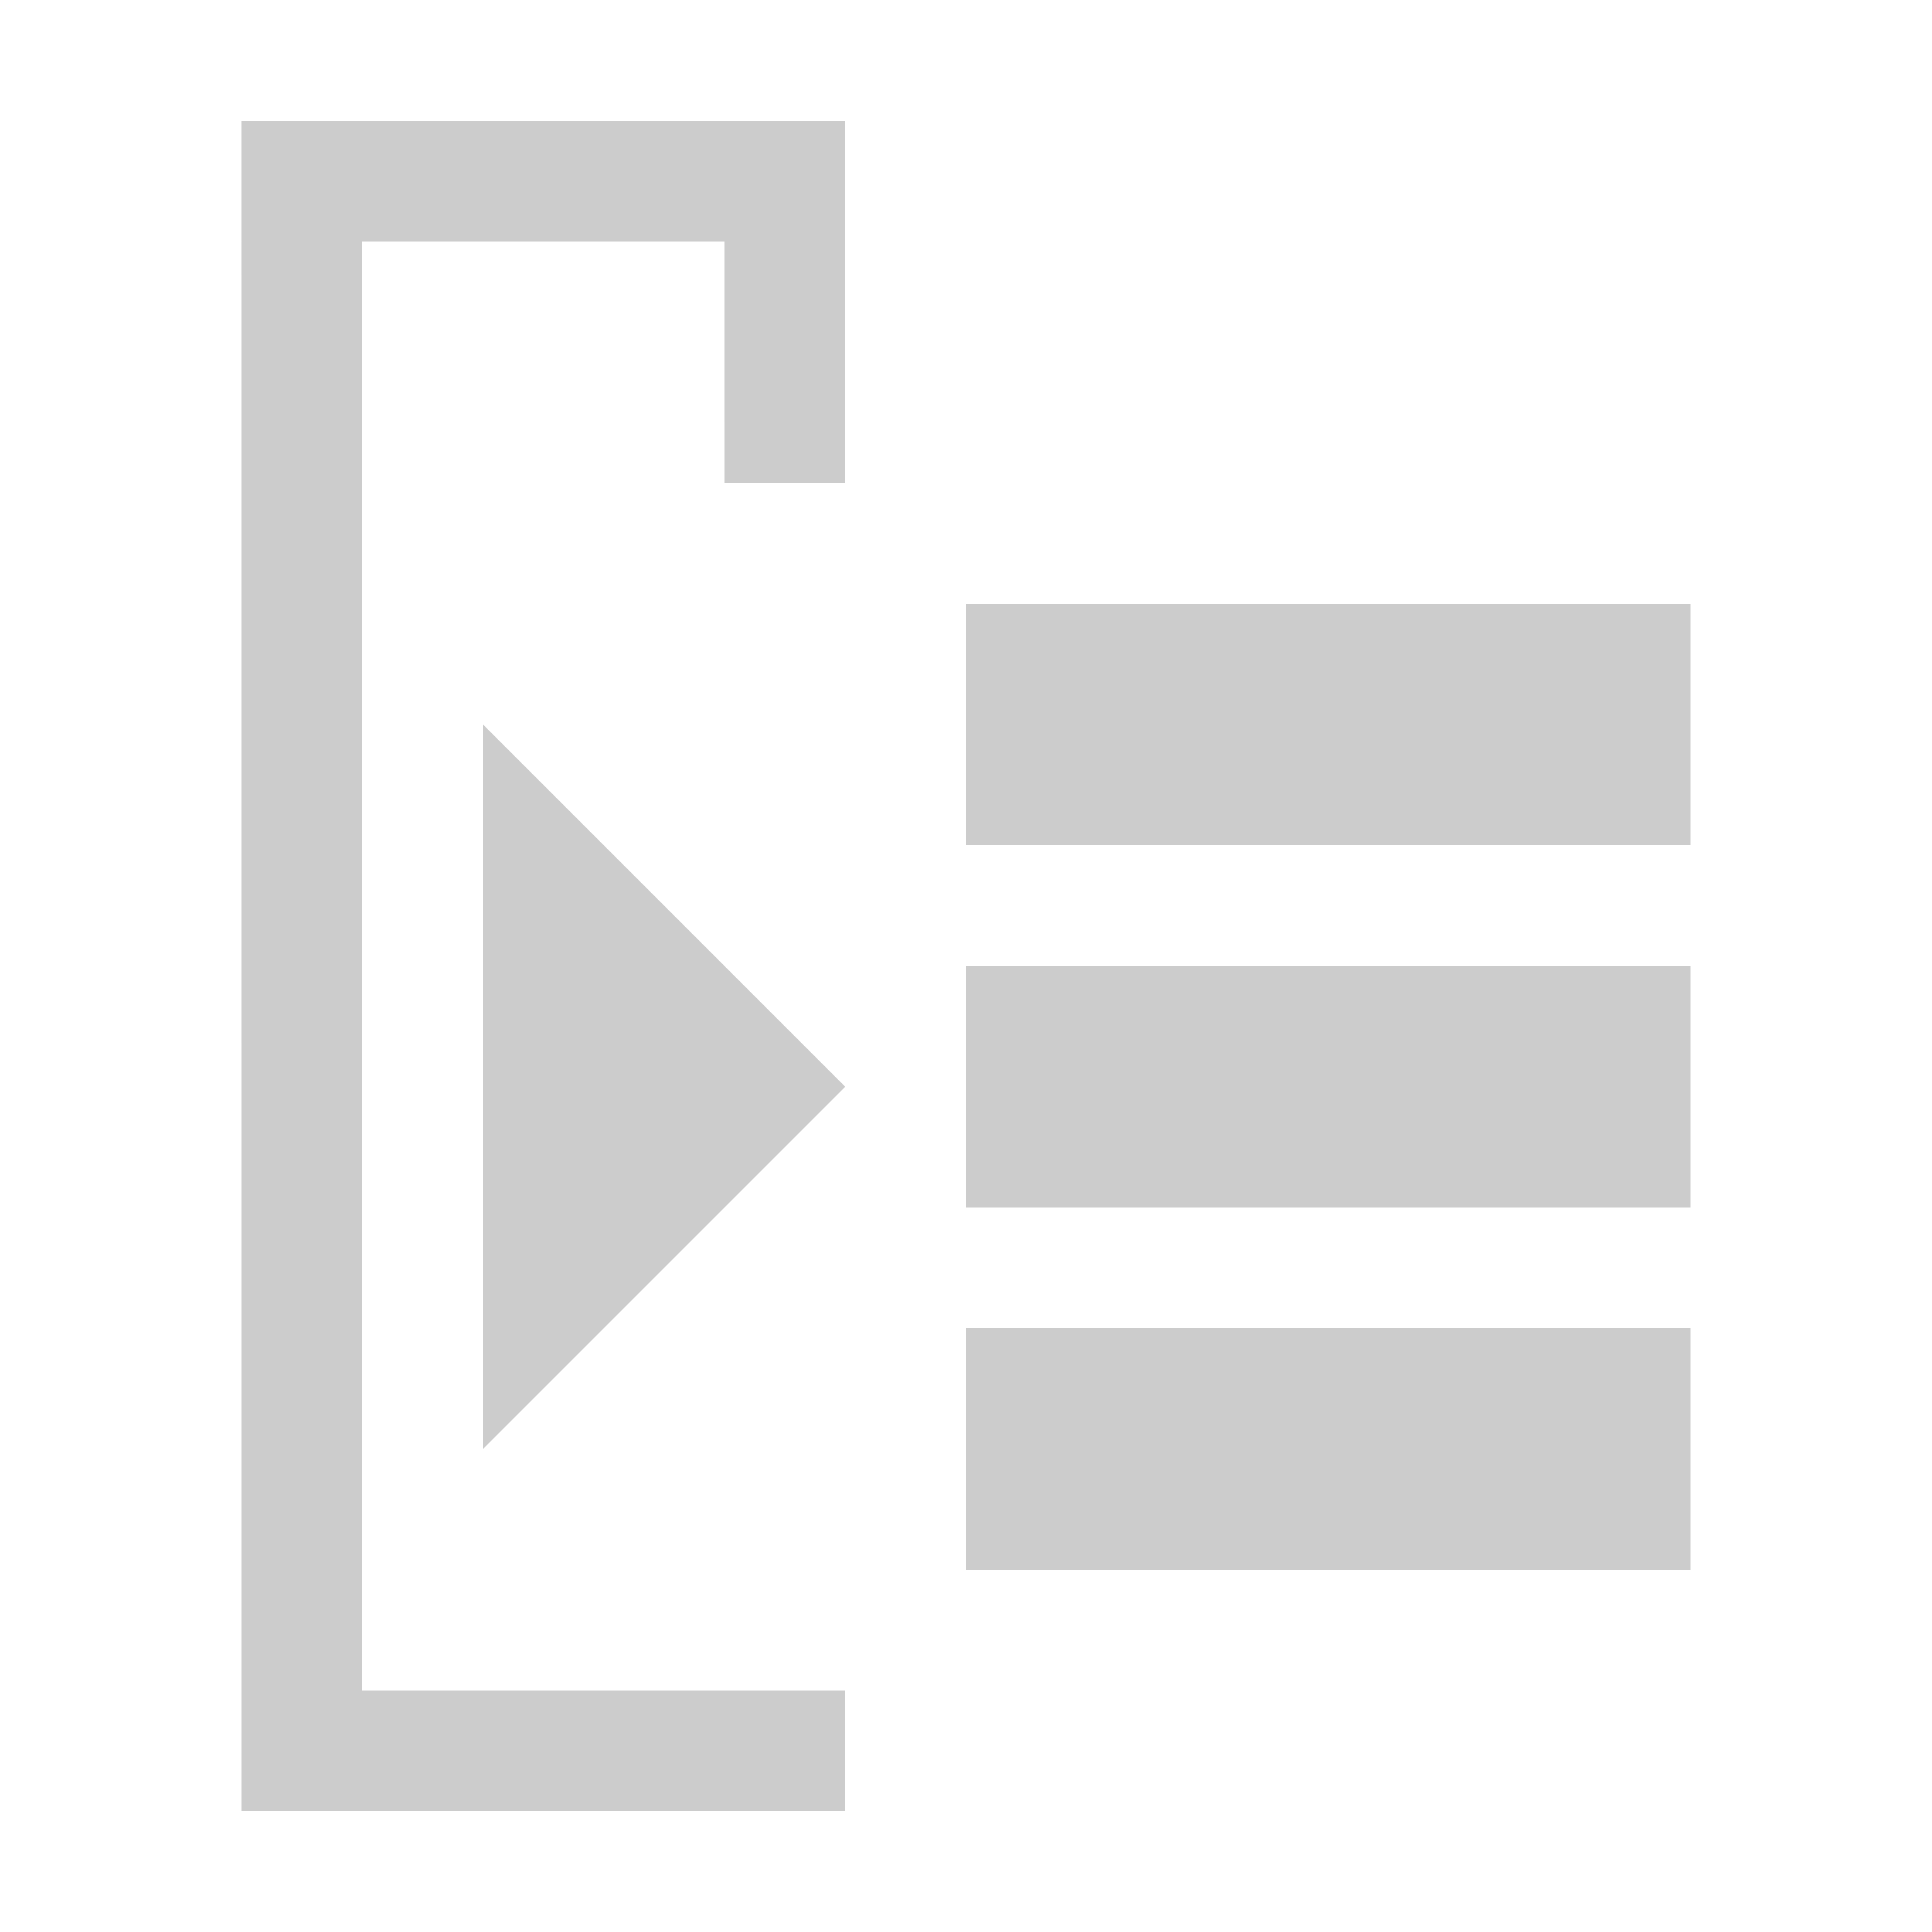 <?xml version="1.0" encoding="UTF-8" standalone="no"?>
<!-- Created with Inkscape (http://www.inkscape.org/) -->

<svg
   xmlns:dc="http://purl.org/dc/elements/1.1/"
   xmlns:cc="http://creativecommons.org/ns#"
   xmlns:rdf="http://www.w3.org/1999/02/22-rdf-syntax-ns#"
   xmlns:svg="http://www.w3.org/2000/svg"
   xmlns="http://www.w3.org/2000/svg"
   xmlns:sodipodi="http://sodipodi.sourceforge.net/DTD/sodipodi-0.dtd"
   xmlns:inkscape="http://www.inkscape.org/namespaces/inkscape"
   width="16"
   height="16"
   viewBox="0 0 16 16"
   id="svg2"
   version="1.1"
   inkscape:version="0.91 r13725"
   sodipodi:docname="group_ungroup_tabs.svg">
  <defs
     id="defs4">
    <marker
       inkscape:stockid="EmptyTriangleOutL"
       orient="auto"
       refY="0.0"
       refX="0.0"
       id="EmptyTriangleOutL"
       style="overflow:visible"
       inkscape:isstock="true">
      <path
         id="path4387"
         d="M 5.77,0.0 L -2.88,5.0 L -2.88,-5.0 L 5.77,0.0 z "
         style="fill-rule:evenodd;fill:#808080;stroke:#808080;stroke-width:1pt;stroke-opacity:1;fill-opacity:1"
         transform="scale(0.8) translate(-6,0)" />
    </marker>
    <marker
       inkscape:stockid="Arrow2Lend"
       orient="auto"
       refY="0.0"
       refX="0.0"
       id="Arrow2Lend"
       style="overflow:visible;"
       inkscape:isstock="true">
      <path
         id="path4248"
         style="fill-rule:evenodd;stroke-width:0.625;stroke-linejoin:round;stroke:#808080;stroke-opacity:1;fill:#808080;fill-opacity:1"
         d="M 8.719,4.034 L -2.207,0.016 L 8.719,-4.002 C 6.973,-1.63 6.983,1.616 8.719,4.034 z "
         transform="scale(1.1) rotate(180) translate(1,0)" />
    </marker>
    <marker
       inkscape:stockid="TriangleOutM"
       orient="auto"
       refY="0.0"
       refX="0.0"
       id="TriangleOutM"
       style="overflow:visible"
       inkscape:isstock="true">
      <path
         id="path4372"
         d="M 5.77,0.0 L -2.88,5.0 L -2.88,-5.0 L 5.77,0.0 z "
         style="fill-rule:evenodd;stroke:#808080;stroke-width:1pt;stroke-opacity:1;fill:#808080;fill-opacity:1"
         transform="scale(0.4)" />
    </marker>
    <marker
       inkscape:stockid="Arrow1Lend"
       orient="auto"
       refY="0.0"
       refX="0.0"
       id="Arrow1Lend"
       style="overflow:visible;"
       inkscape:isstock="true">
      <path
         id="path4230"
         d="M 0.0,0.0 L 5.0,-5.0 L -12.5,0.0 L 5.0,5.0 L 0.0,0.0 z "
         style="fill-rule:evenodd;stroke:#808080;stroke-width:1pt;stroke-opacity:1;fill:#808080;fill-opacity:1"
         transform="scale(0.8) rotate(180) translate(12.5,0)" />
    </marker>
  </defs>
  <sodipodi:namedview
     id="base"
     pagecolor="#ffffff"
     bordercolor="#666666"
     borderopacity="1.0"
     inkscape:pageopacity="0.0"
     inkscape:pageshadow="2"
     inkscape:zoom="31.678384"
     inkscape:cx="7.062966"
     inkscape:cy="8.4114904"
     inkscape:document-units="px"
     inkscape:current-layer="layer1"
     showgrid="false"
     units="px"
     inkscape:window-width="1920"
     inkscape:window-height="1028"
     inkscape:window-x="-8"
     inkscape:window-y="-8"
     inkscape:window-maximized="1"
     inkscape:snap-center="true"
     inkscape:snap-intersection-paths="true"
     inkscape:object-nodes="true"
     inkscape:snap-bbox="true"
     inkscape:bbox-nodes="true"
     inkscape:snap-bbox-midpoints="true"
     inkscape:snap-bbox-edge-midpoints="true"
     inkscape:bbox-paths="true"
     inkscape:snap-page="true" />
  <g
     inkscape:label="Layer 1"
     inkscape:groupmode="layer"
     id="layer1"
     transform="translate(0,-1036.362)">
    <path
       style="fill:#cccccc;fill-opacity:1;fill-rule:evenodd;stroke:none;stroke-width:1px;stroke-linecap:butt;stroke-linejoin:miter;stroke-opacity:1"
       d="m 4,1048.362 0,-6 3,3 z"
       id="path4965"
       inkscape:connector-curvature="0"
       sodipodi:nodetypes="cccc" />
    <path
       style="fill:none;stroke:#cccccc;stroke-width:1px;stroke-linecap:square;stroke-linejoin:miter;stroke-opacity:1"
       d="m 6.5,1050.862 -4,0 -2.856e-4,-13 4,0 1.428e-4,2"
       id="path4728"
       inkscape:connector-curvature="0"
       sodipodi:nodetypes="ccccc" />
    <path
       style="fill:none;stroke:#cccccc;stroke-width:2;stroke-linecap:square;stroke-linejoin:miter;stroke-miterlimit:4;stroke-dasharray:none;stroke-opacity:1"
       d="m 9,1048.362 4,0"
       id="path4751-1"
       inkscape:connector-curvature="0" />
    <path
       style="fill:none;stroke:#cccccc;stroke-width:2;stroke-linecap:square;stroke-linejoin:miter;stroke-miterlimit:4;stroke-dasharray:none;stroke-opacity:1"
       d="m 9,1045.362 4,0"
       id="path4751-1-7"
       inkscape:connector-curvature="0" />
    <path
       style="fill:none;stroke:#cccccc;stroke-width:2;stroke-linecap:square;stroke-linejoin:miter;stroke-miterlimit:4;stroke-dasharray:none;stroke-opacity:1"
       d="m 9,1042.362 4,0"
       id="path4751-1-7-4"
       inkscape:connector-curvature="0" />
  </g>
</svg>
